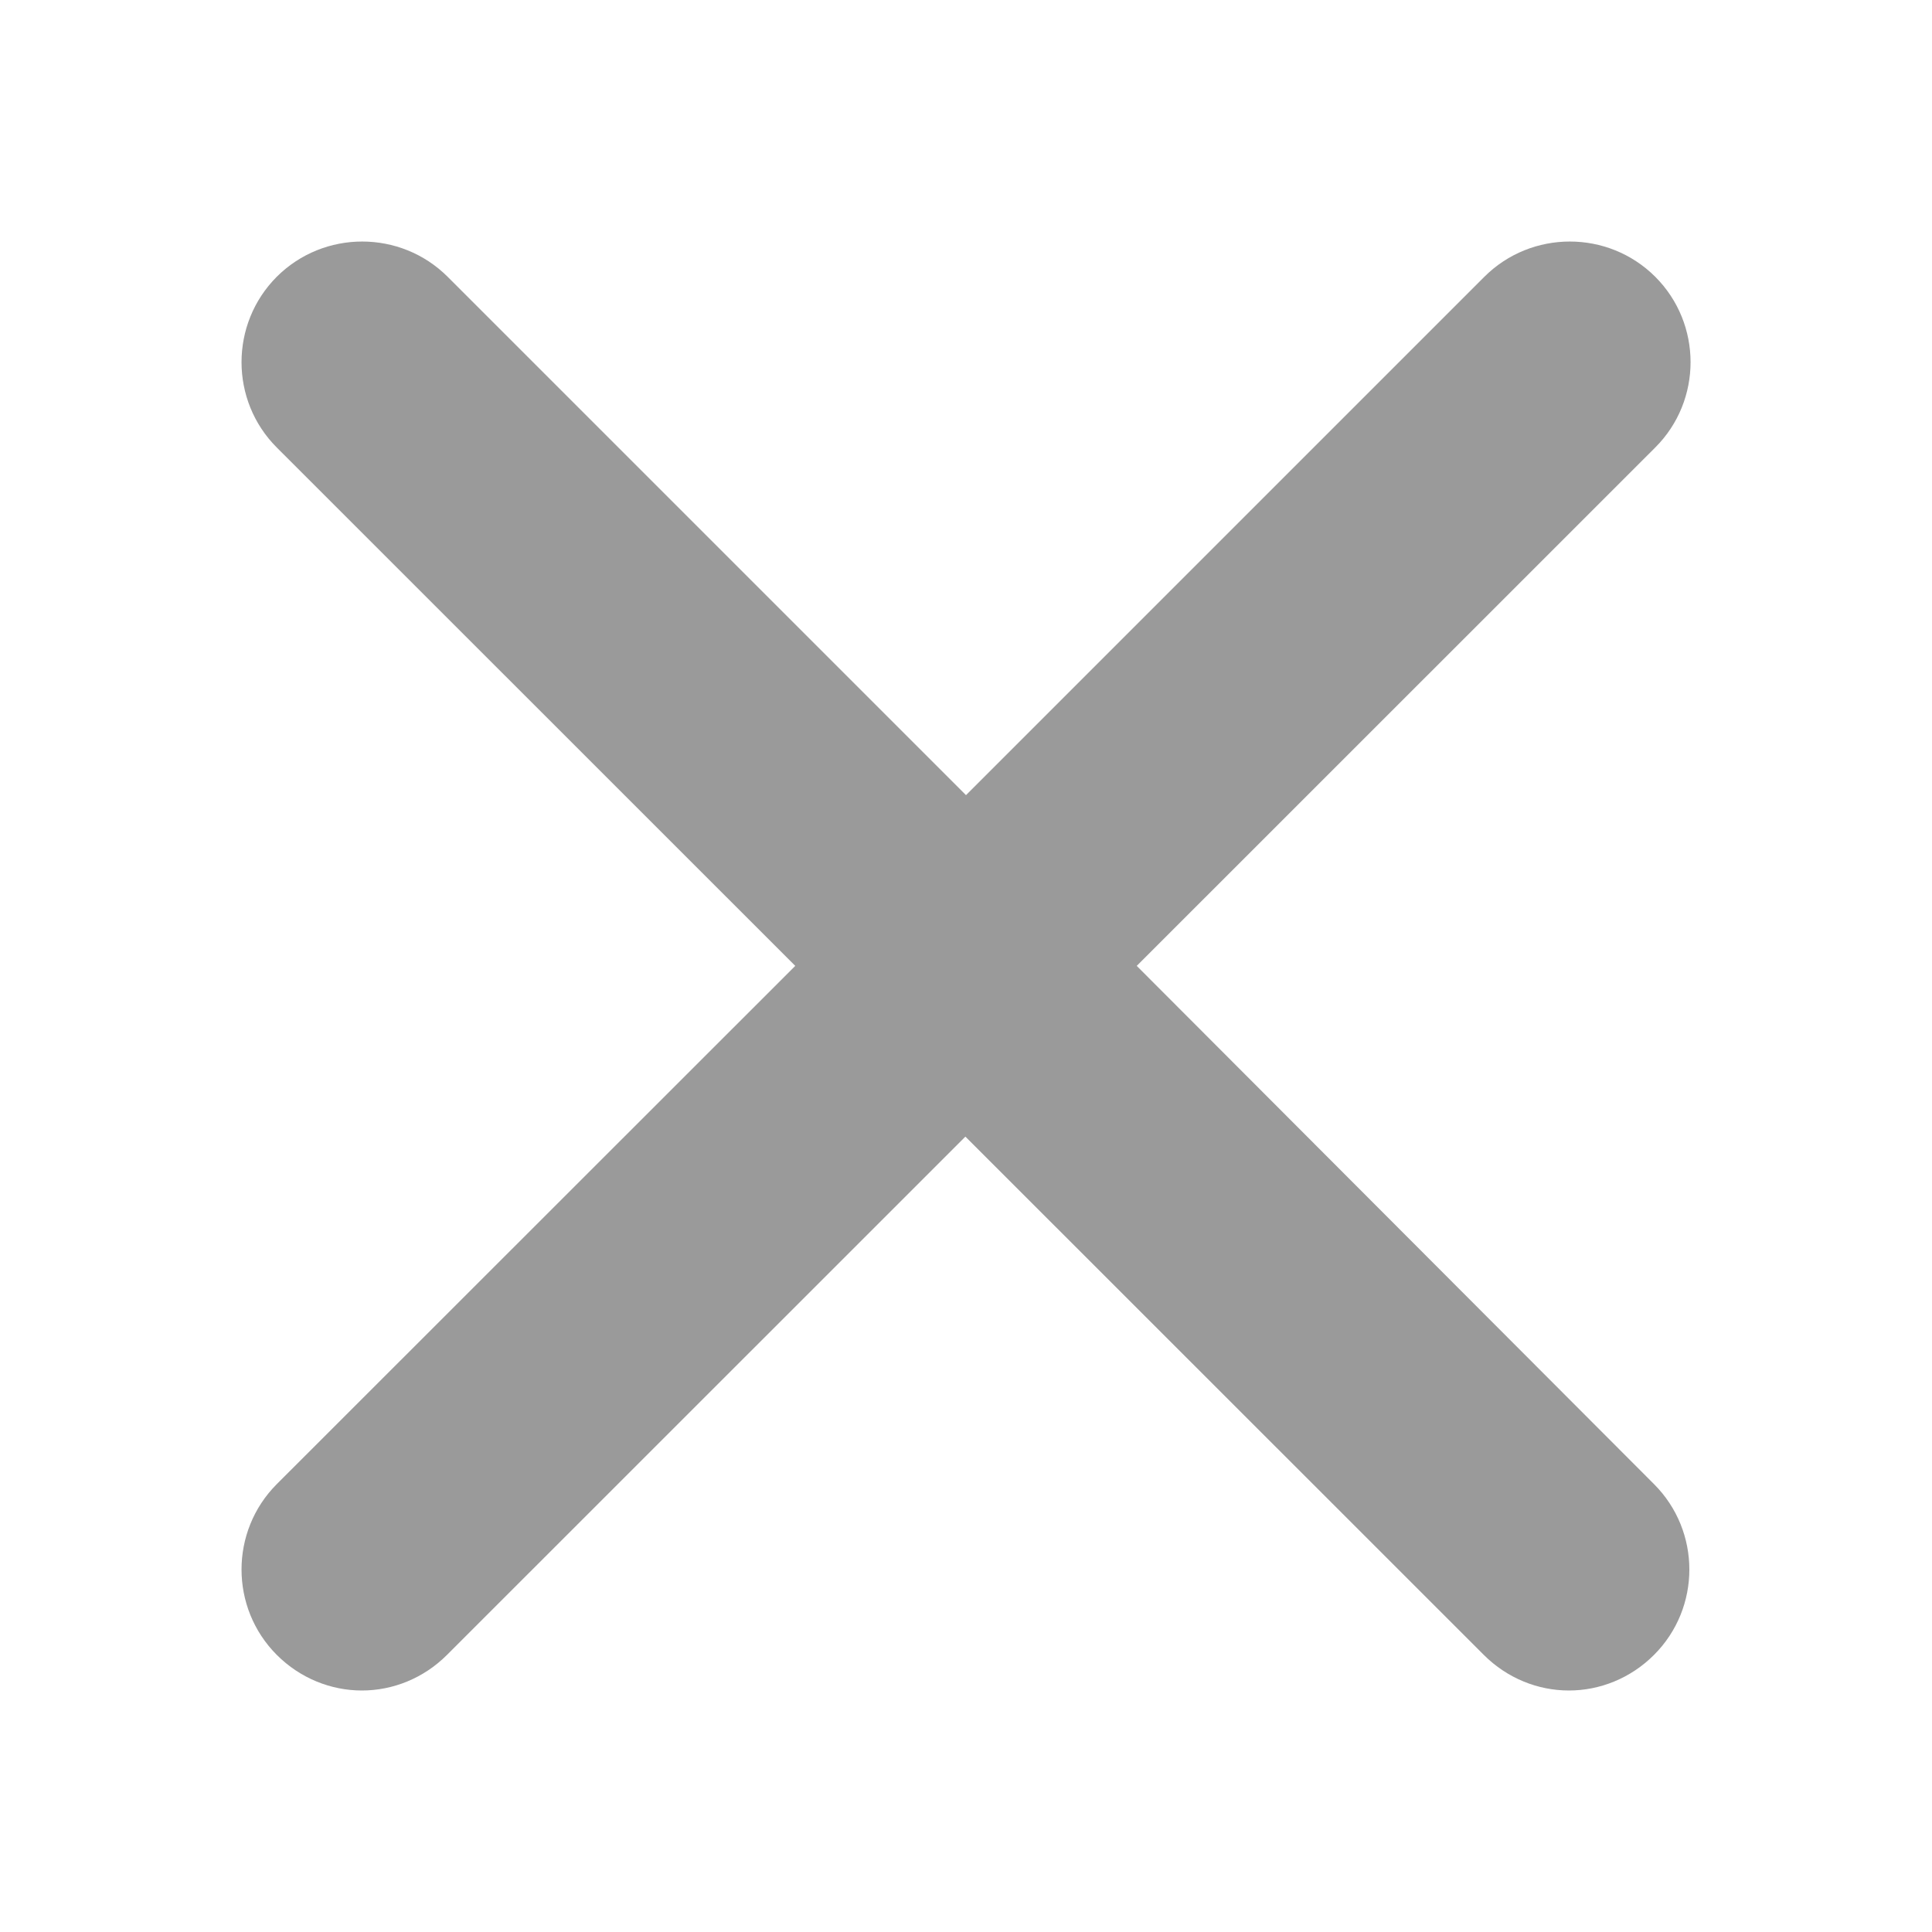 <svg width="16" height="16" viewBox="0 0 16 16" fill="none" xmlns="http://www.w3.org/2000/svg">
<g id="Close_Cancel">
<path id="&#226;&#128;&#162;" d="M9.414 7.999L13.708 3.706C14.098 3.317 14.098 2.682 13.708 2.292C13.318 1.903 12.683 1.903 12.293 2.292L8 6.585L3.707 2.292C3.317 1.903 2.682 1.903 2.292 2.292C1.903 2.682 1.903 3.317 2.292 3.706L6.586 7.999L2.292 12.291C1.903 12.681 1.903 13.315 2.292 13.705C2.487 13.9 2.742 14 2.997 14C3.252 14 3.507 13.9 3.702 13.705L7.995 9.413L12.288 13.705C12.483 13.9 12.738 14 12.993 14C13.248 14 13.503 13.9 13.698 13.705C14.088 13.315 14.088 12.681 13.698 12.291L9.414 7.999Z" fill="#9A9A9A"/>
</g>
</svg>
